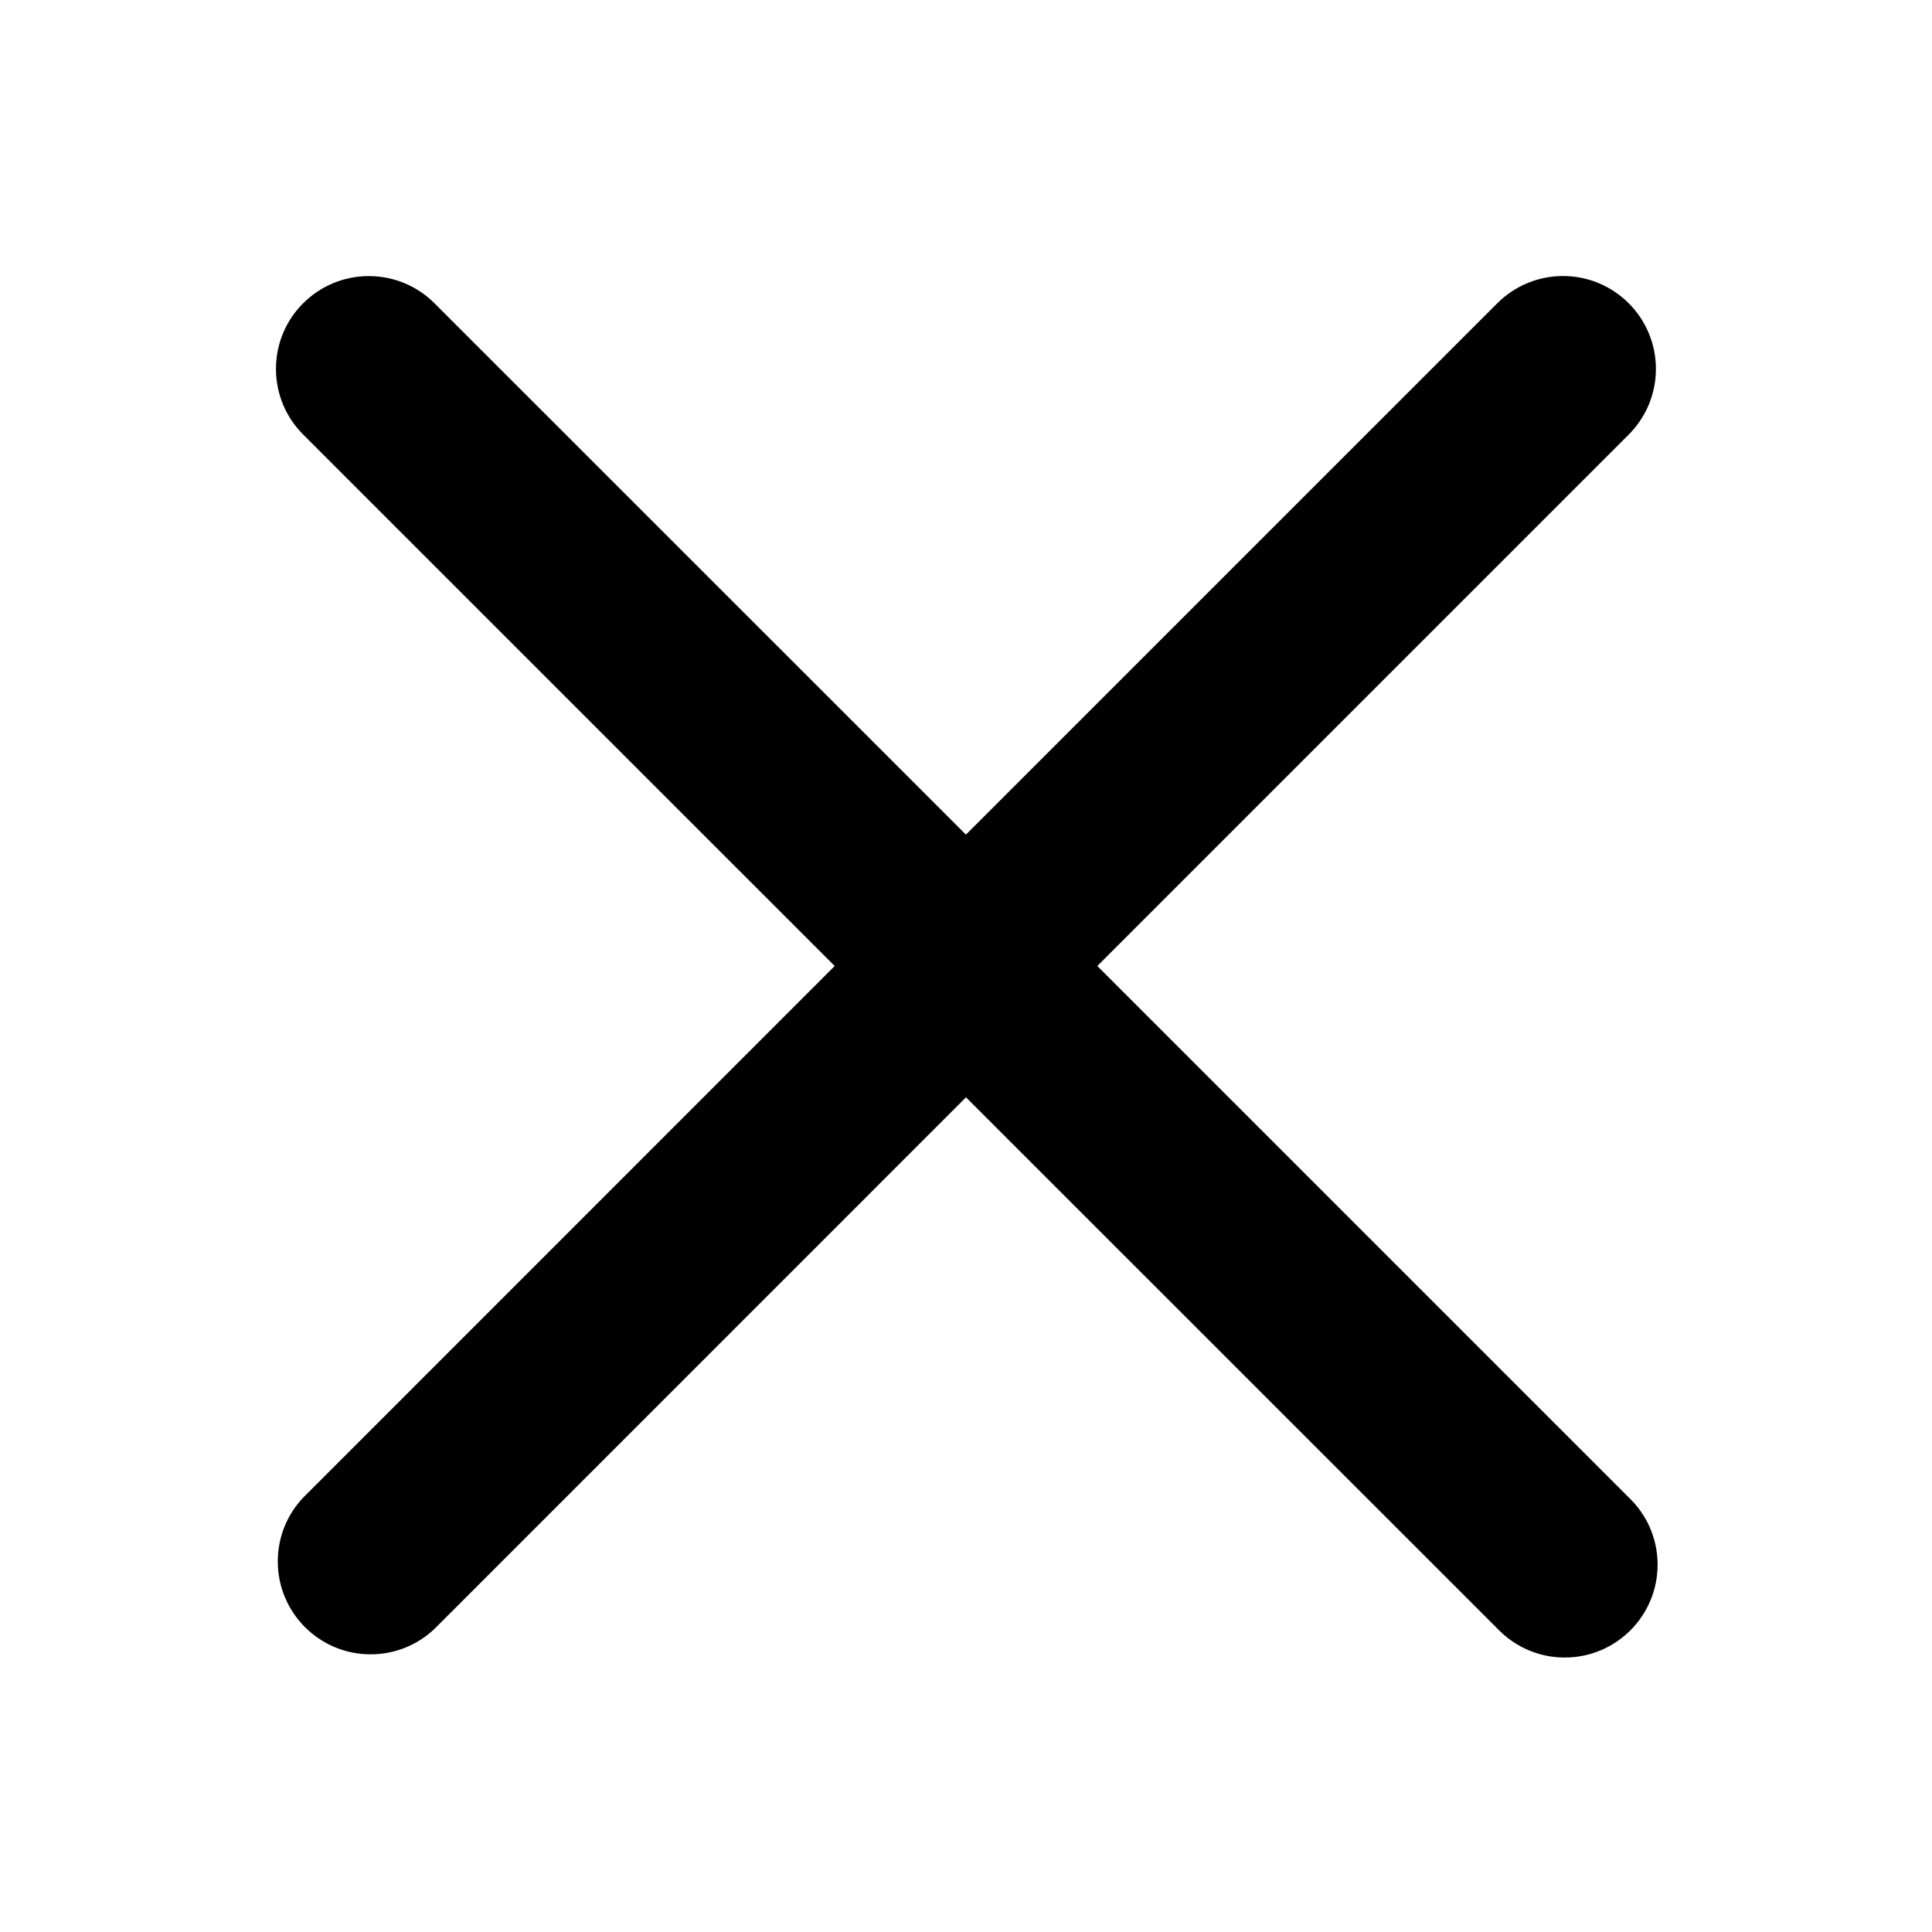<!-- Generated by IcoMoon.io -->
<svg version="1.1" xmlns="http://www.w3.org/2000/svg" width="32" height="32" viewBox="0 0 32 32">
<path d="M5.022 5.022c-0.279 0.278-0.451 0.663-0.451 1.088s0.172 0.81 0.451 1.088l8.803 8.802-8.8 8.802c-0.263 0.275-0.424 0.649-0.424 1.061 0 0.85 0.689 1.538 1.538 1.538 0.411 0 0.784-0.161 1.060-0.424l-0.001 0.001 8.802-8.803 8.802 8.8c0.281 0.295 0.677 0.479 1.115 0.479 0.85 0 1.538-0.689 1.538-1.538 0-0.438-0.183-0.833-0.477-1.113l-0.001-0.001-8.802-8.802 8.8-8.8c0.279-0.279 0.452-0.664 0.452-1.089 0-0.85-0.689-1.539-1.539-1.539-0.424 0-0.809 0.172-1.087 0.45l-8.802 8.802-8.802-8.8c-0.278-0.279-0.663-0.451-1.088-0.451s-0.81 0.172-1.088 0.451v0z"></path>
</svg>
